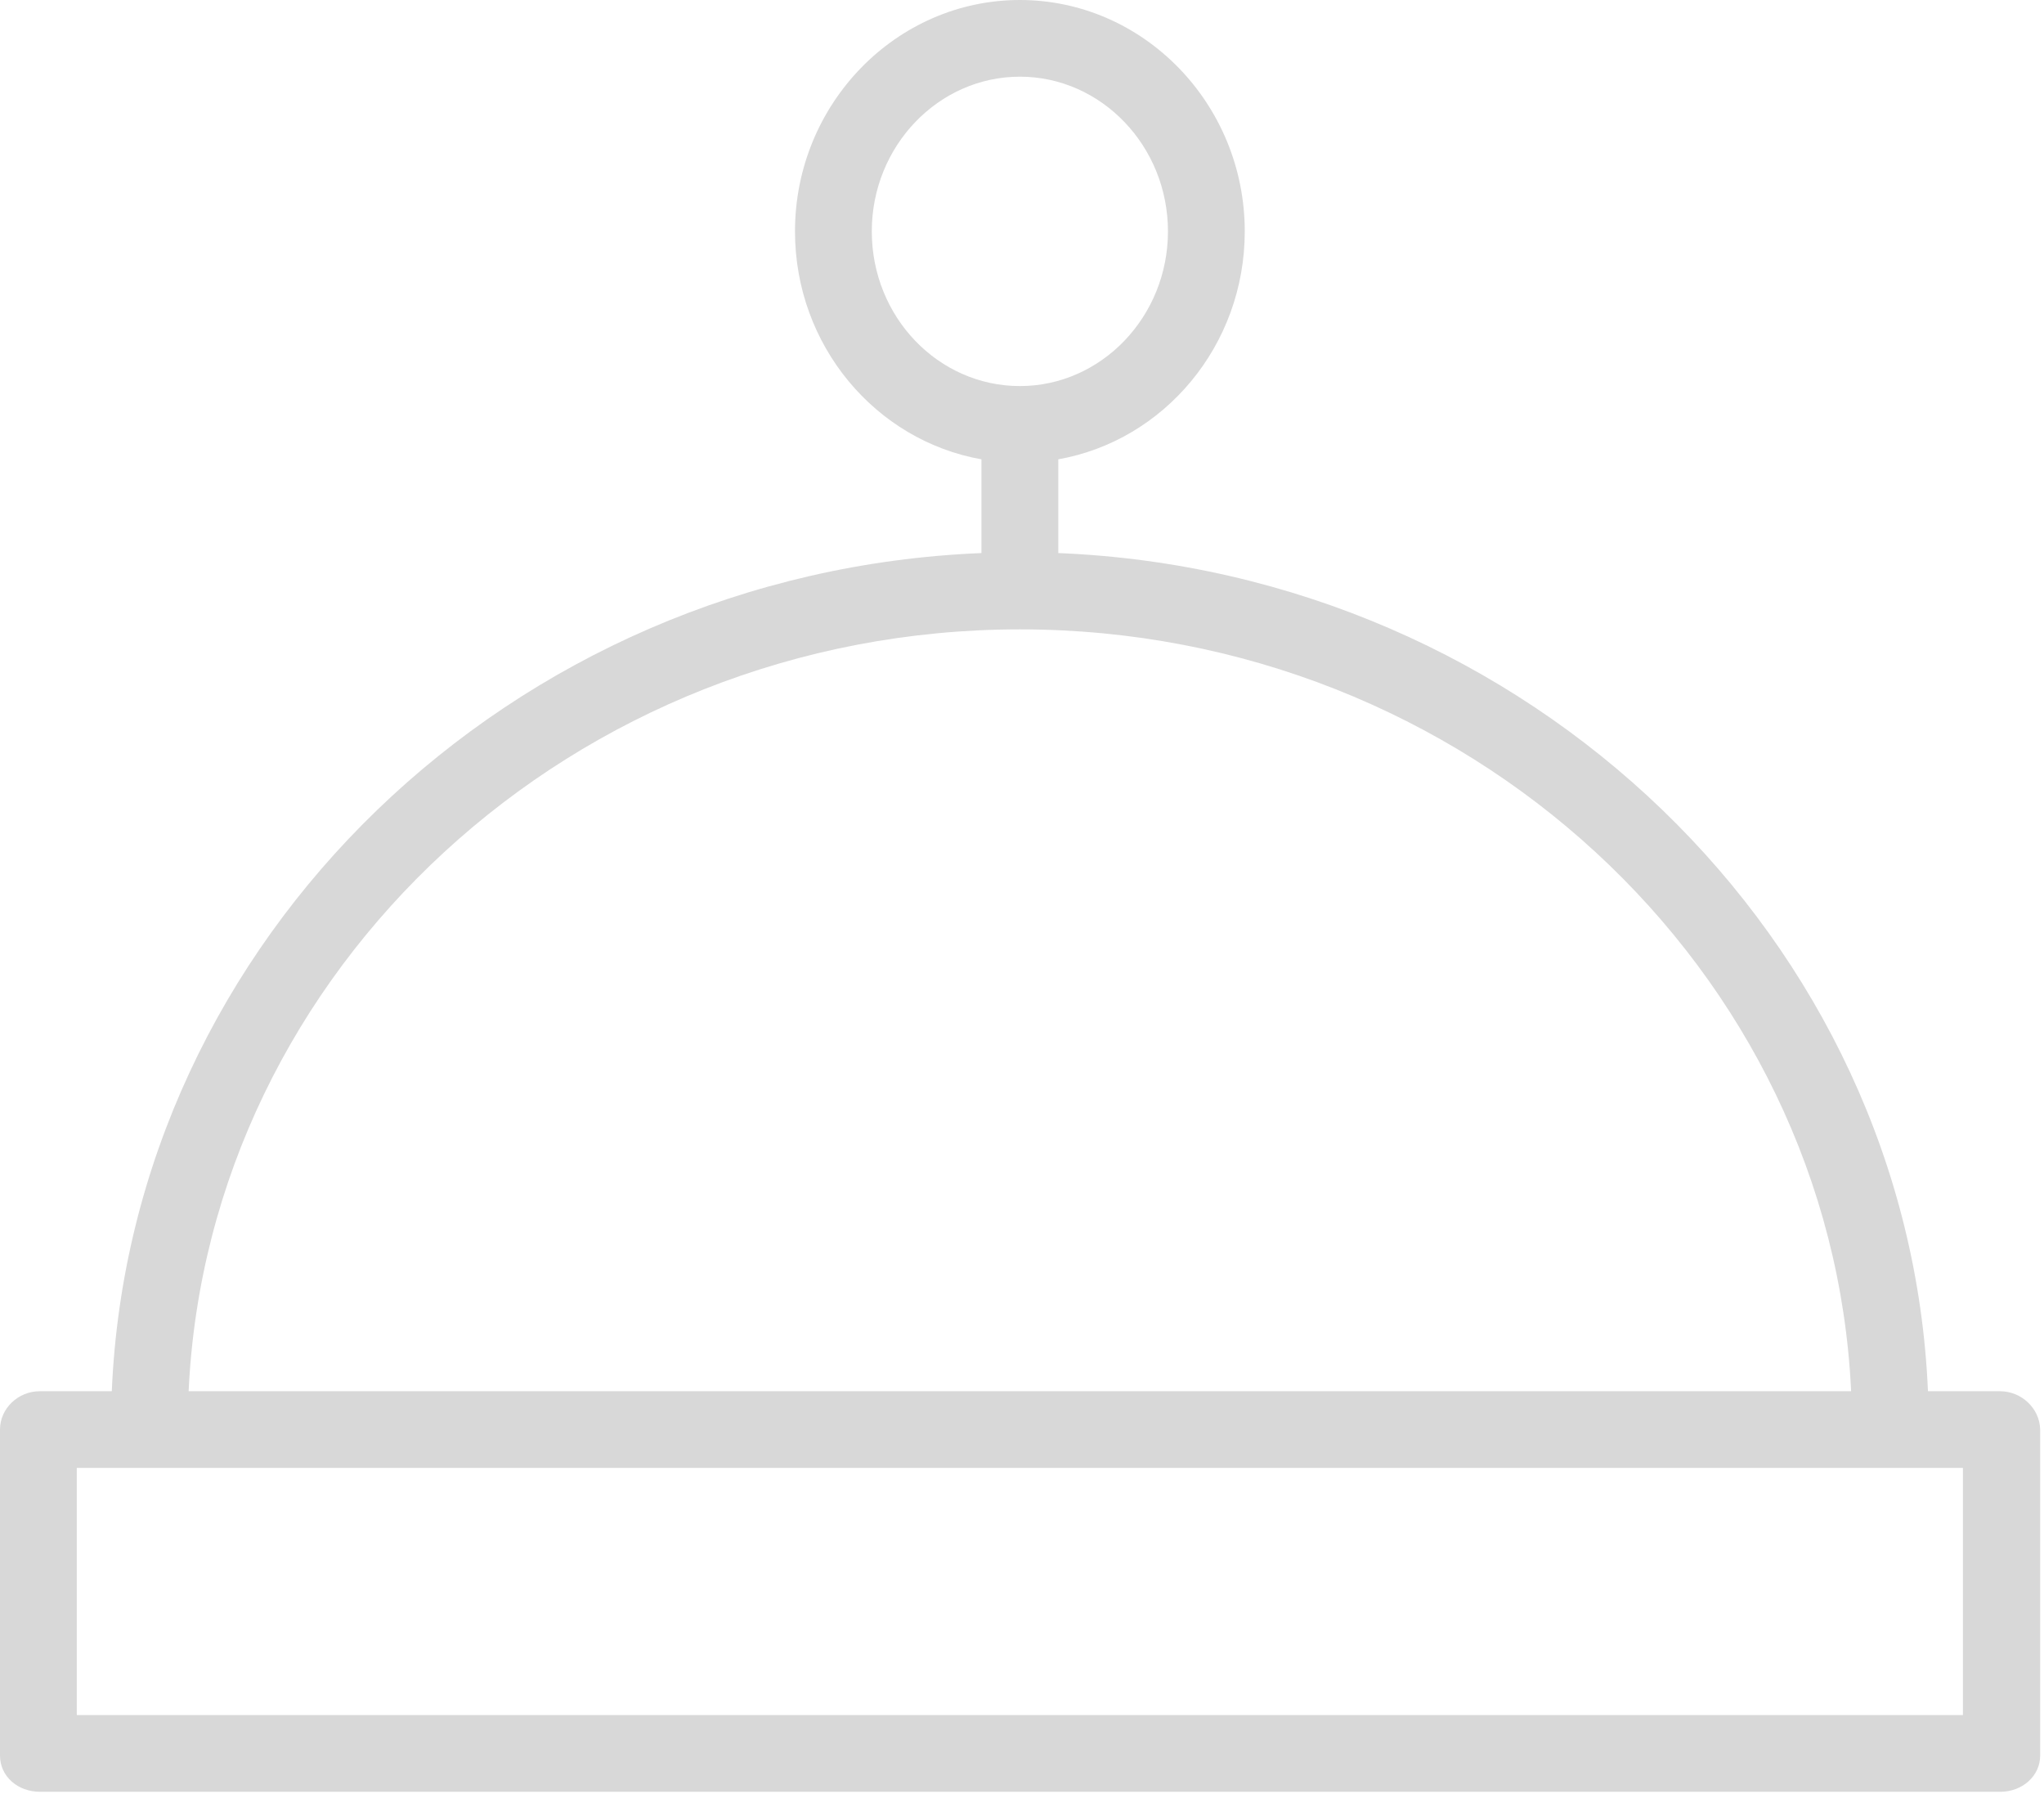 <?xml version="1.0" encoding="UTF-8"?>
<svg width="49px" height="43px" viewBox="0 0 49 43" version="1.1" xmlns="http://www.w3.org/2000/svg" xmlns:xlink="http://www.w3.org/1999/xlink">
    <title>0C3A4460-17A7-4111-B29F-4DAE2B411512</title>
    <g id="Page-1" stroke="none" stroke-width="1" fill="none" fill-rule="evenodd">
        <g id="1-copy-4" transform="translate(-1290, -236)" fill="#D8D8D8" fill-rule="nonzero">
            <g id="noun_Food_2149398" transform="translate(1290, 236)">
                <g id="Shape">
                    <path d="M47.946,33.348 L46.218,33.348 C45.757,22.521 36.653,13.717 25.37,13.257 L25.37,11.01 C27.906,10.561 29.84,8.283 29.84,5.546 C29.84,2.492 27.415,0 24.449,0 C21.482,0 19.058,2.492 19.058,5.546 C19.058,8.283 20.991,10.561 23.528,11.01 L23.528,13.257 C12.235,13.717 3.141,22.521 2.68,33.348 L0.951,33.348 C0.44,33.348 2.9655888e-13,33.757 2.9655888e-13,34.267 L2.9655888e-13,42.081 C2.9655888e-13,42.591 0.44,42.949 0.951,42.949 L47.957,42.949 C48.468,42.949 48.908,42.581 48.908,42.081 L48.908,34.267 C48.898,33.757 48.458,33.348 47.946,33.348 Z M20.899,5.546 C20.899,3.503 22.495,1.838 24.449,1.838 C26.403,1.838 27.999,3.503 27.999,5.546 C27.999,7.589 26.403,9.254 24.449,9.254 C22.495,9.254 20.899,7.599 20.899,5.546 Z M24.449,15.086 C35.149,15.086 43.906,23.236 44.376,33.348 L4.522,33.348 C4.992,23.236 13.749,15.086 24.449,15.086 Z M47.056,41.11 L1.841,41.11 L1.841,35.186 L47.056,35.186 L47.056,41.11 Z"></path>
                </g>
            </g>
        </g>
    </g>
</svg>